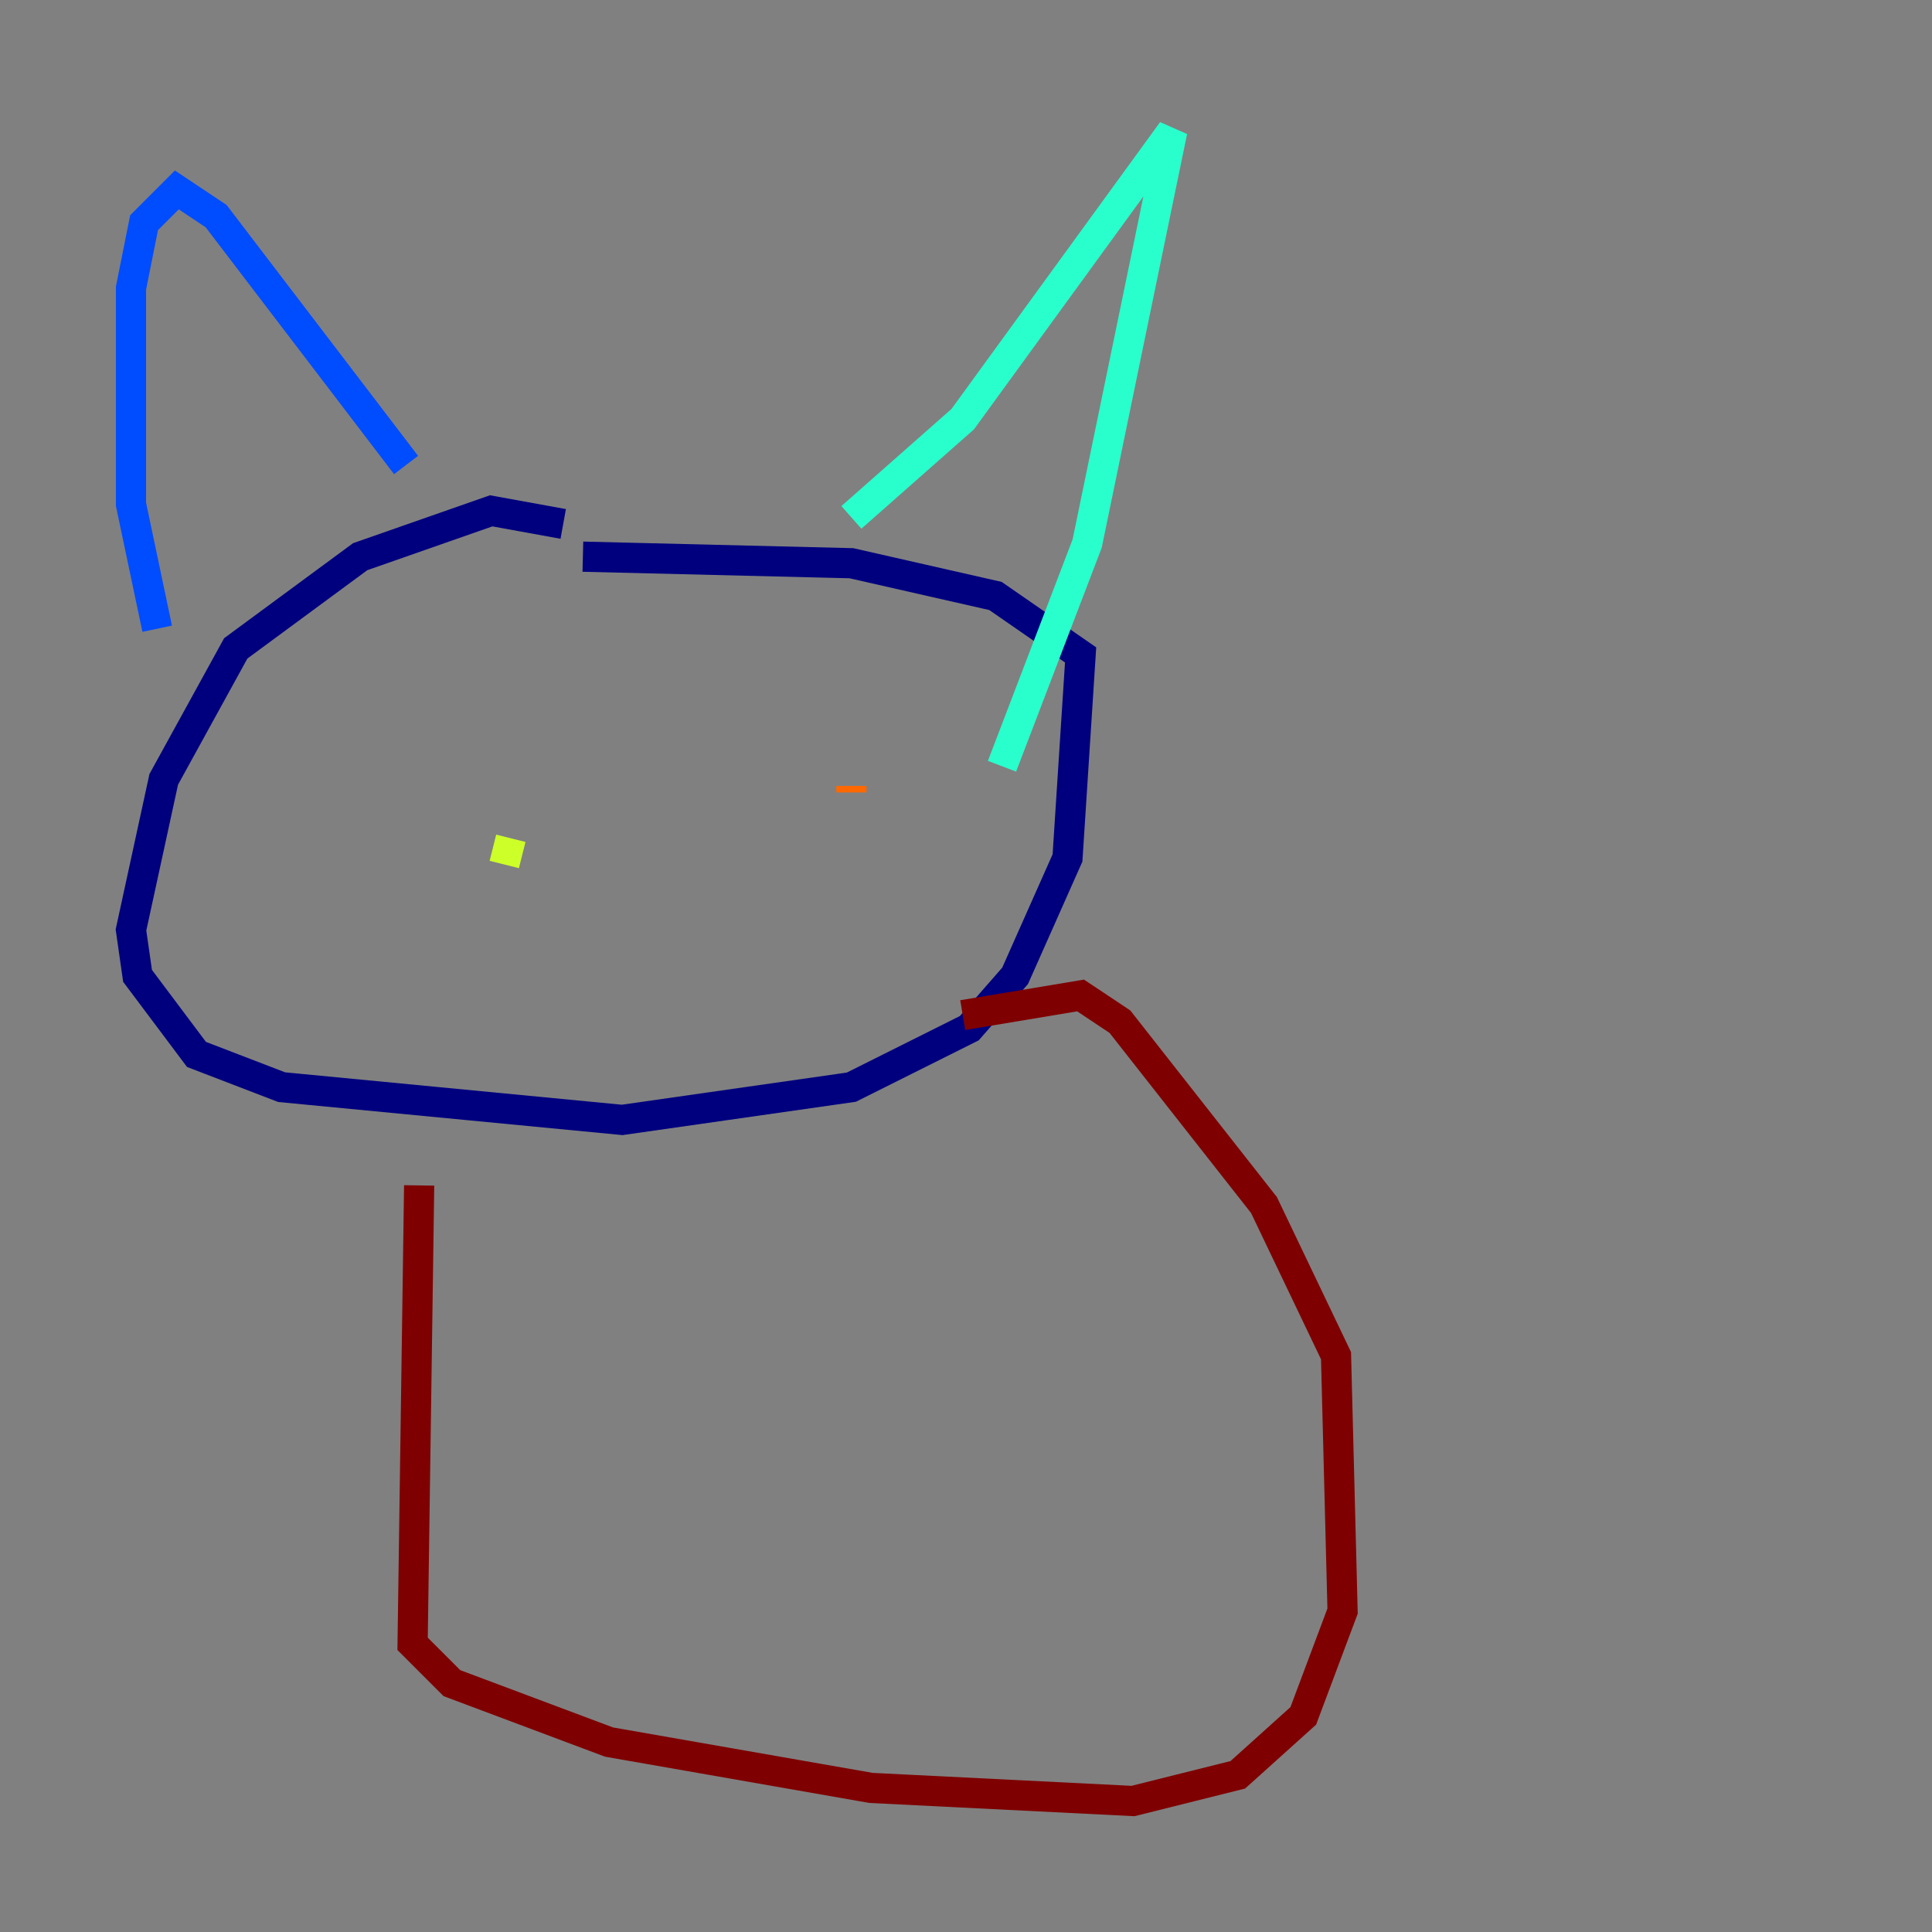 <?xml version="1.0" encoding="utf-8" ?>
<svg baseProfile="tiny" height="128" version="1.2" viewBox="0,0,128,128" width="128" xmlns="http://www.w3.org/2000/svg" xmlns:ev="http://www.w3.org/2001/xml-events" xmlns:xlink="http://www.w3.org/1999/xlink"><rect x="0" y="0" width="128" height="128" fill="#808080" stroke="none"/><defs /><polyline fill="none" points="37.315,34.712 32.542,33.844 23.864,36.881 15.62,42.956 10.848,51.634 8.678,61.614 9.112,64.651 13.017,69.858 18.658,72.027 41.22,74.197 56.407,72.027 64.217,68.122 67.254,64.651 70.725,56.841 71.593,43.39 65.953,39.485 56.407,37.315 38.617,36.881" stroke="#00007f" stroke-width="2" /><polyline fill="none" points="10.414,41.654 8.678,33.41 8.678,19.091 9.546,14.752 11.715,12.583 14.319,14.319 26.902,30.807" stroke="#004cff" stroke-width="2" /><polyline fill="none" points="56.407,34.278 63.783,27.77 77.668,8.678 72.027,36.014 66.386,50.766" stroke="#29ffcd" stroke-width="2" /><polyline fill="none" points="33.844,55.539 33.41,57.275" stroke="#cdff29" stroke-width="2" /><polyline fill="none" points="56.407,52.502 56.407,52.068" stroke="#ff6700" stroke-width="2" /><polyline fill="none" points="27.77,78.536 27.336,108.909 29.939,111.512 40.352,115.417 57.709,118.454 75.064,119.322 82.007,117.586 86.346,113.681 88.949,106.739 88.515,89.817 83.742,79.837 74.197,67.688 71.593,65.953 63.783,67.254" stroke="#7f0000" stroke-width="2" /></svg>